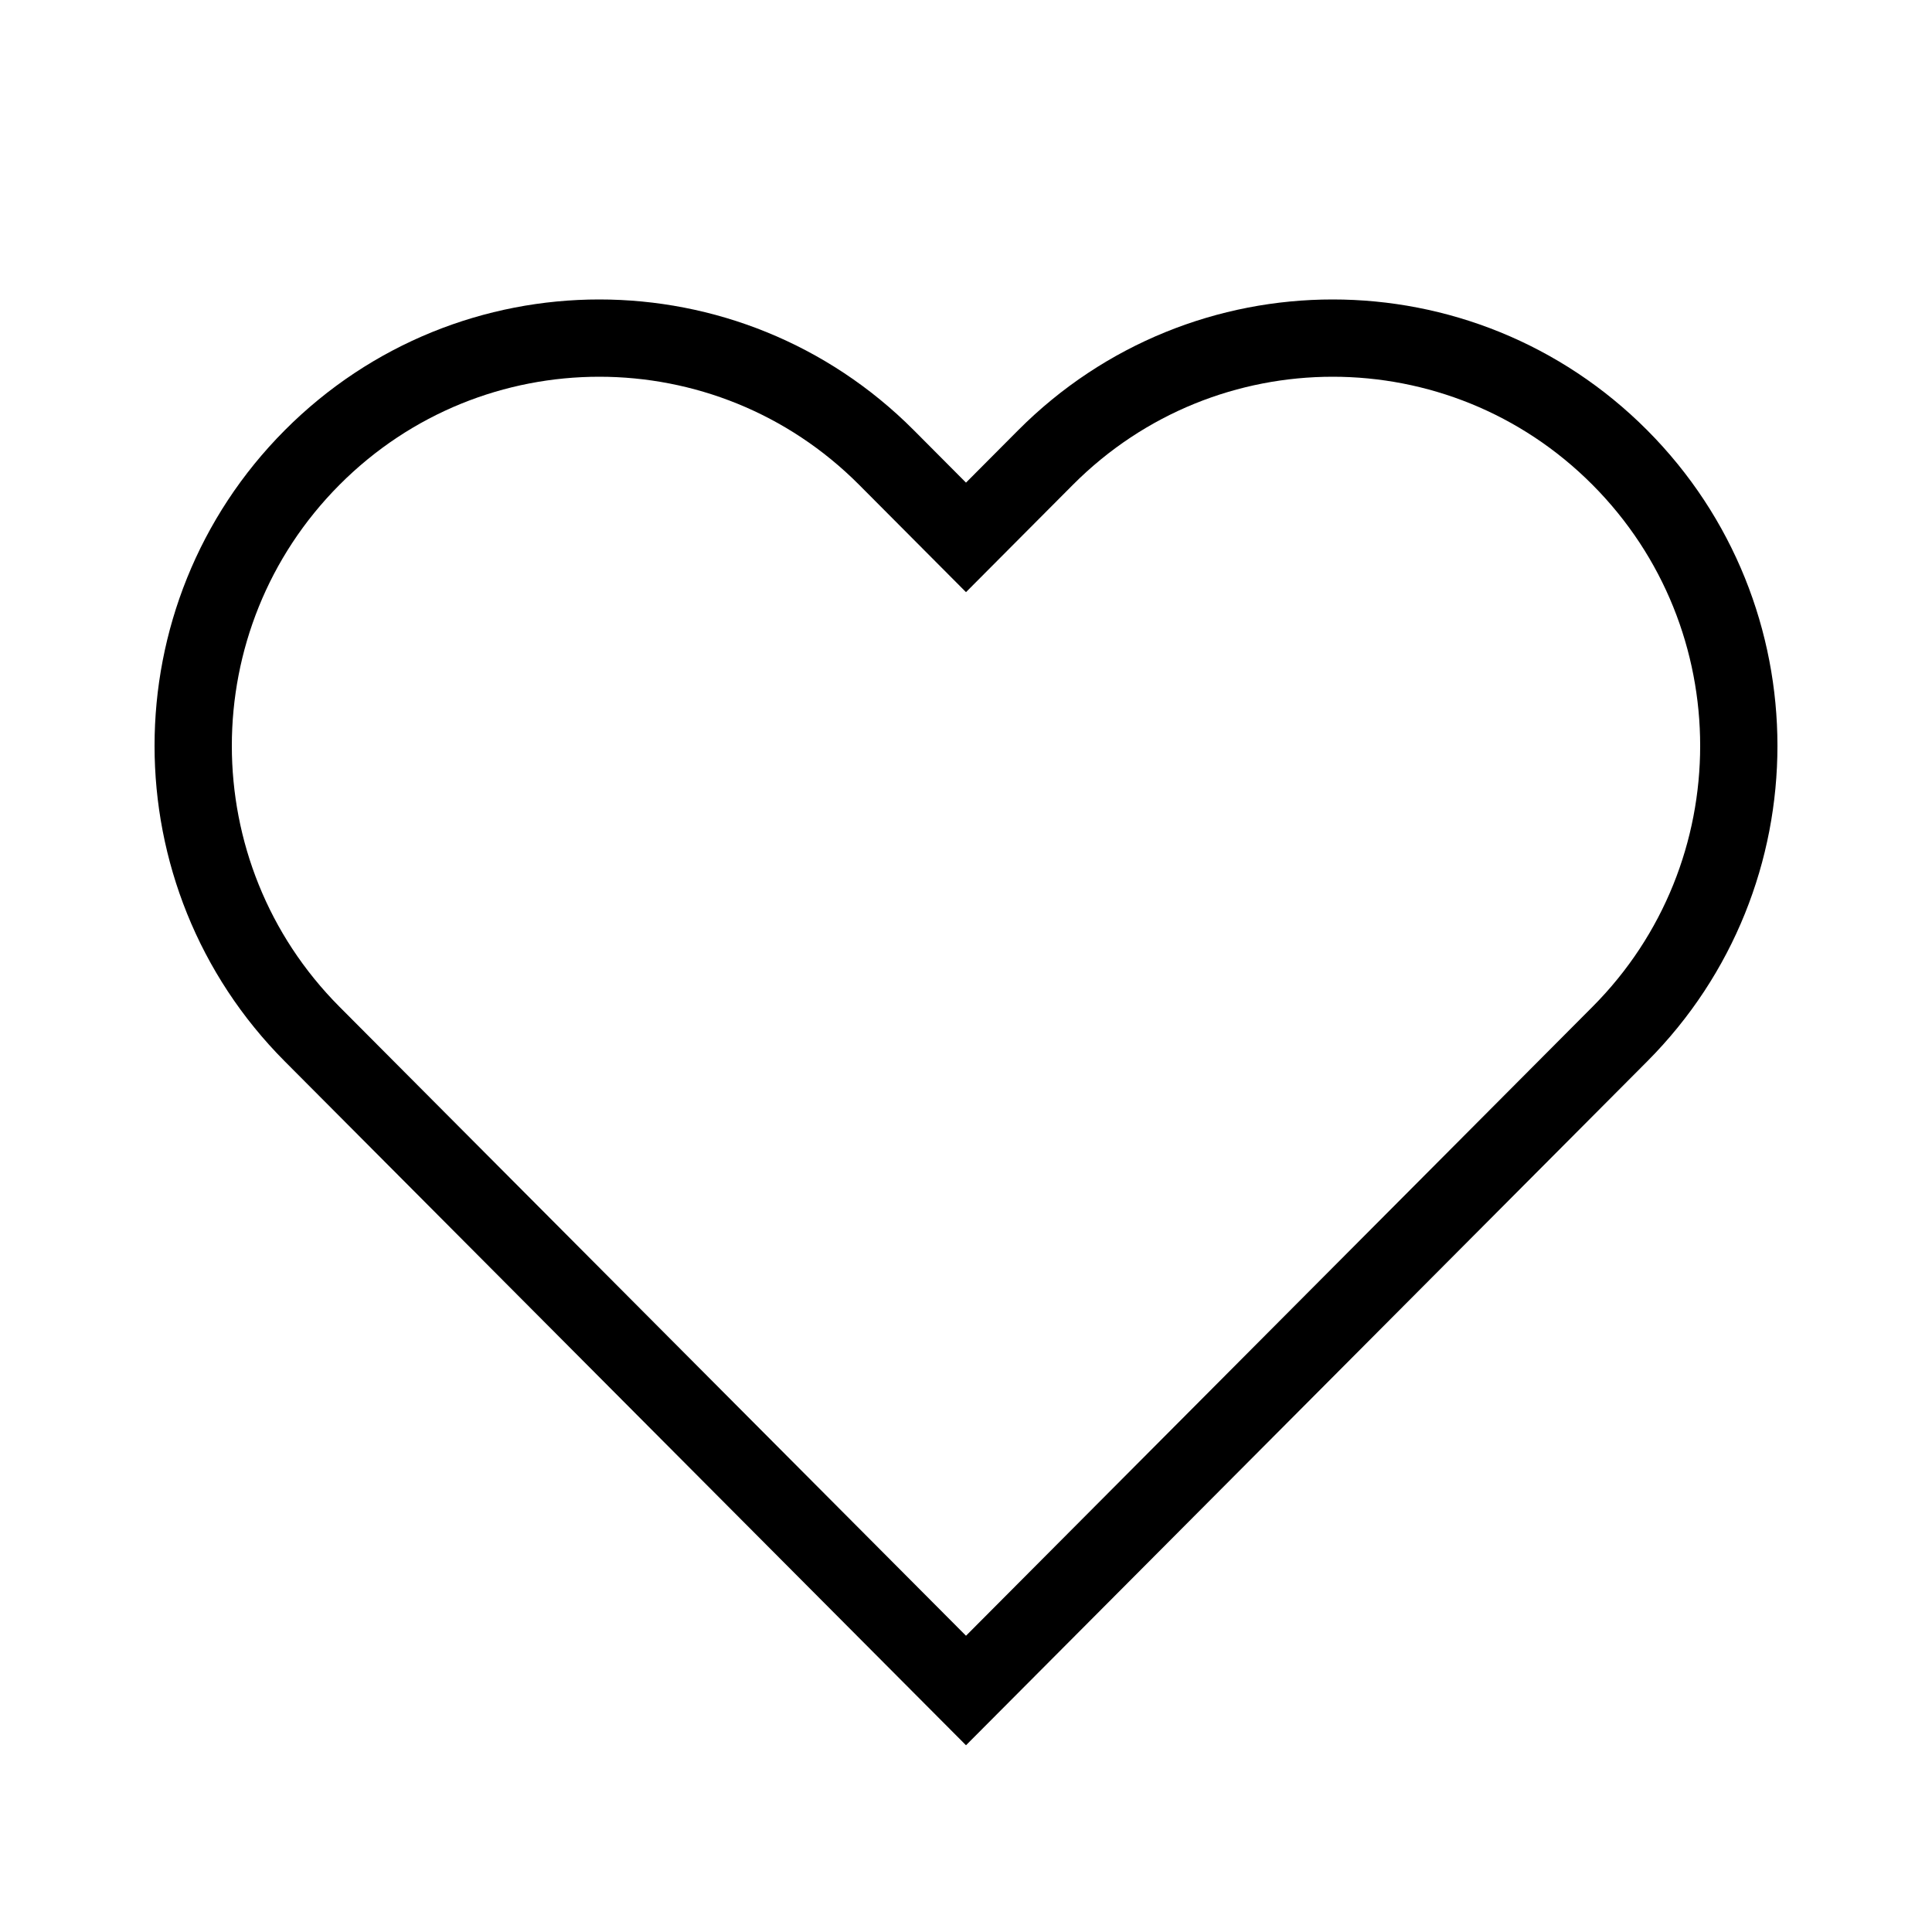 <svg width="40" height="40" viewBox="0 0 40 40" fill="none" xmlns="http://www.w3.org/2000/svg">
<path d="M21.647 9.472C24.931 6.176 30.254 6.176 33.537 9.472C36.821 12.768 36.821 18.113 33.538 21.409L20 35L6.462 21.409C3.179 18.113 3.179 12.768 6.463 9.472C9.746 6.176 15.069 6.176 18.353 9.472L20 11.126L21.647 9.472Z" stroke="black" stroke-width="1.6" stroke-miterlimit="10"/>
</svg>
